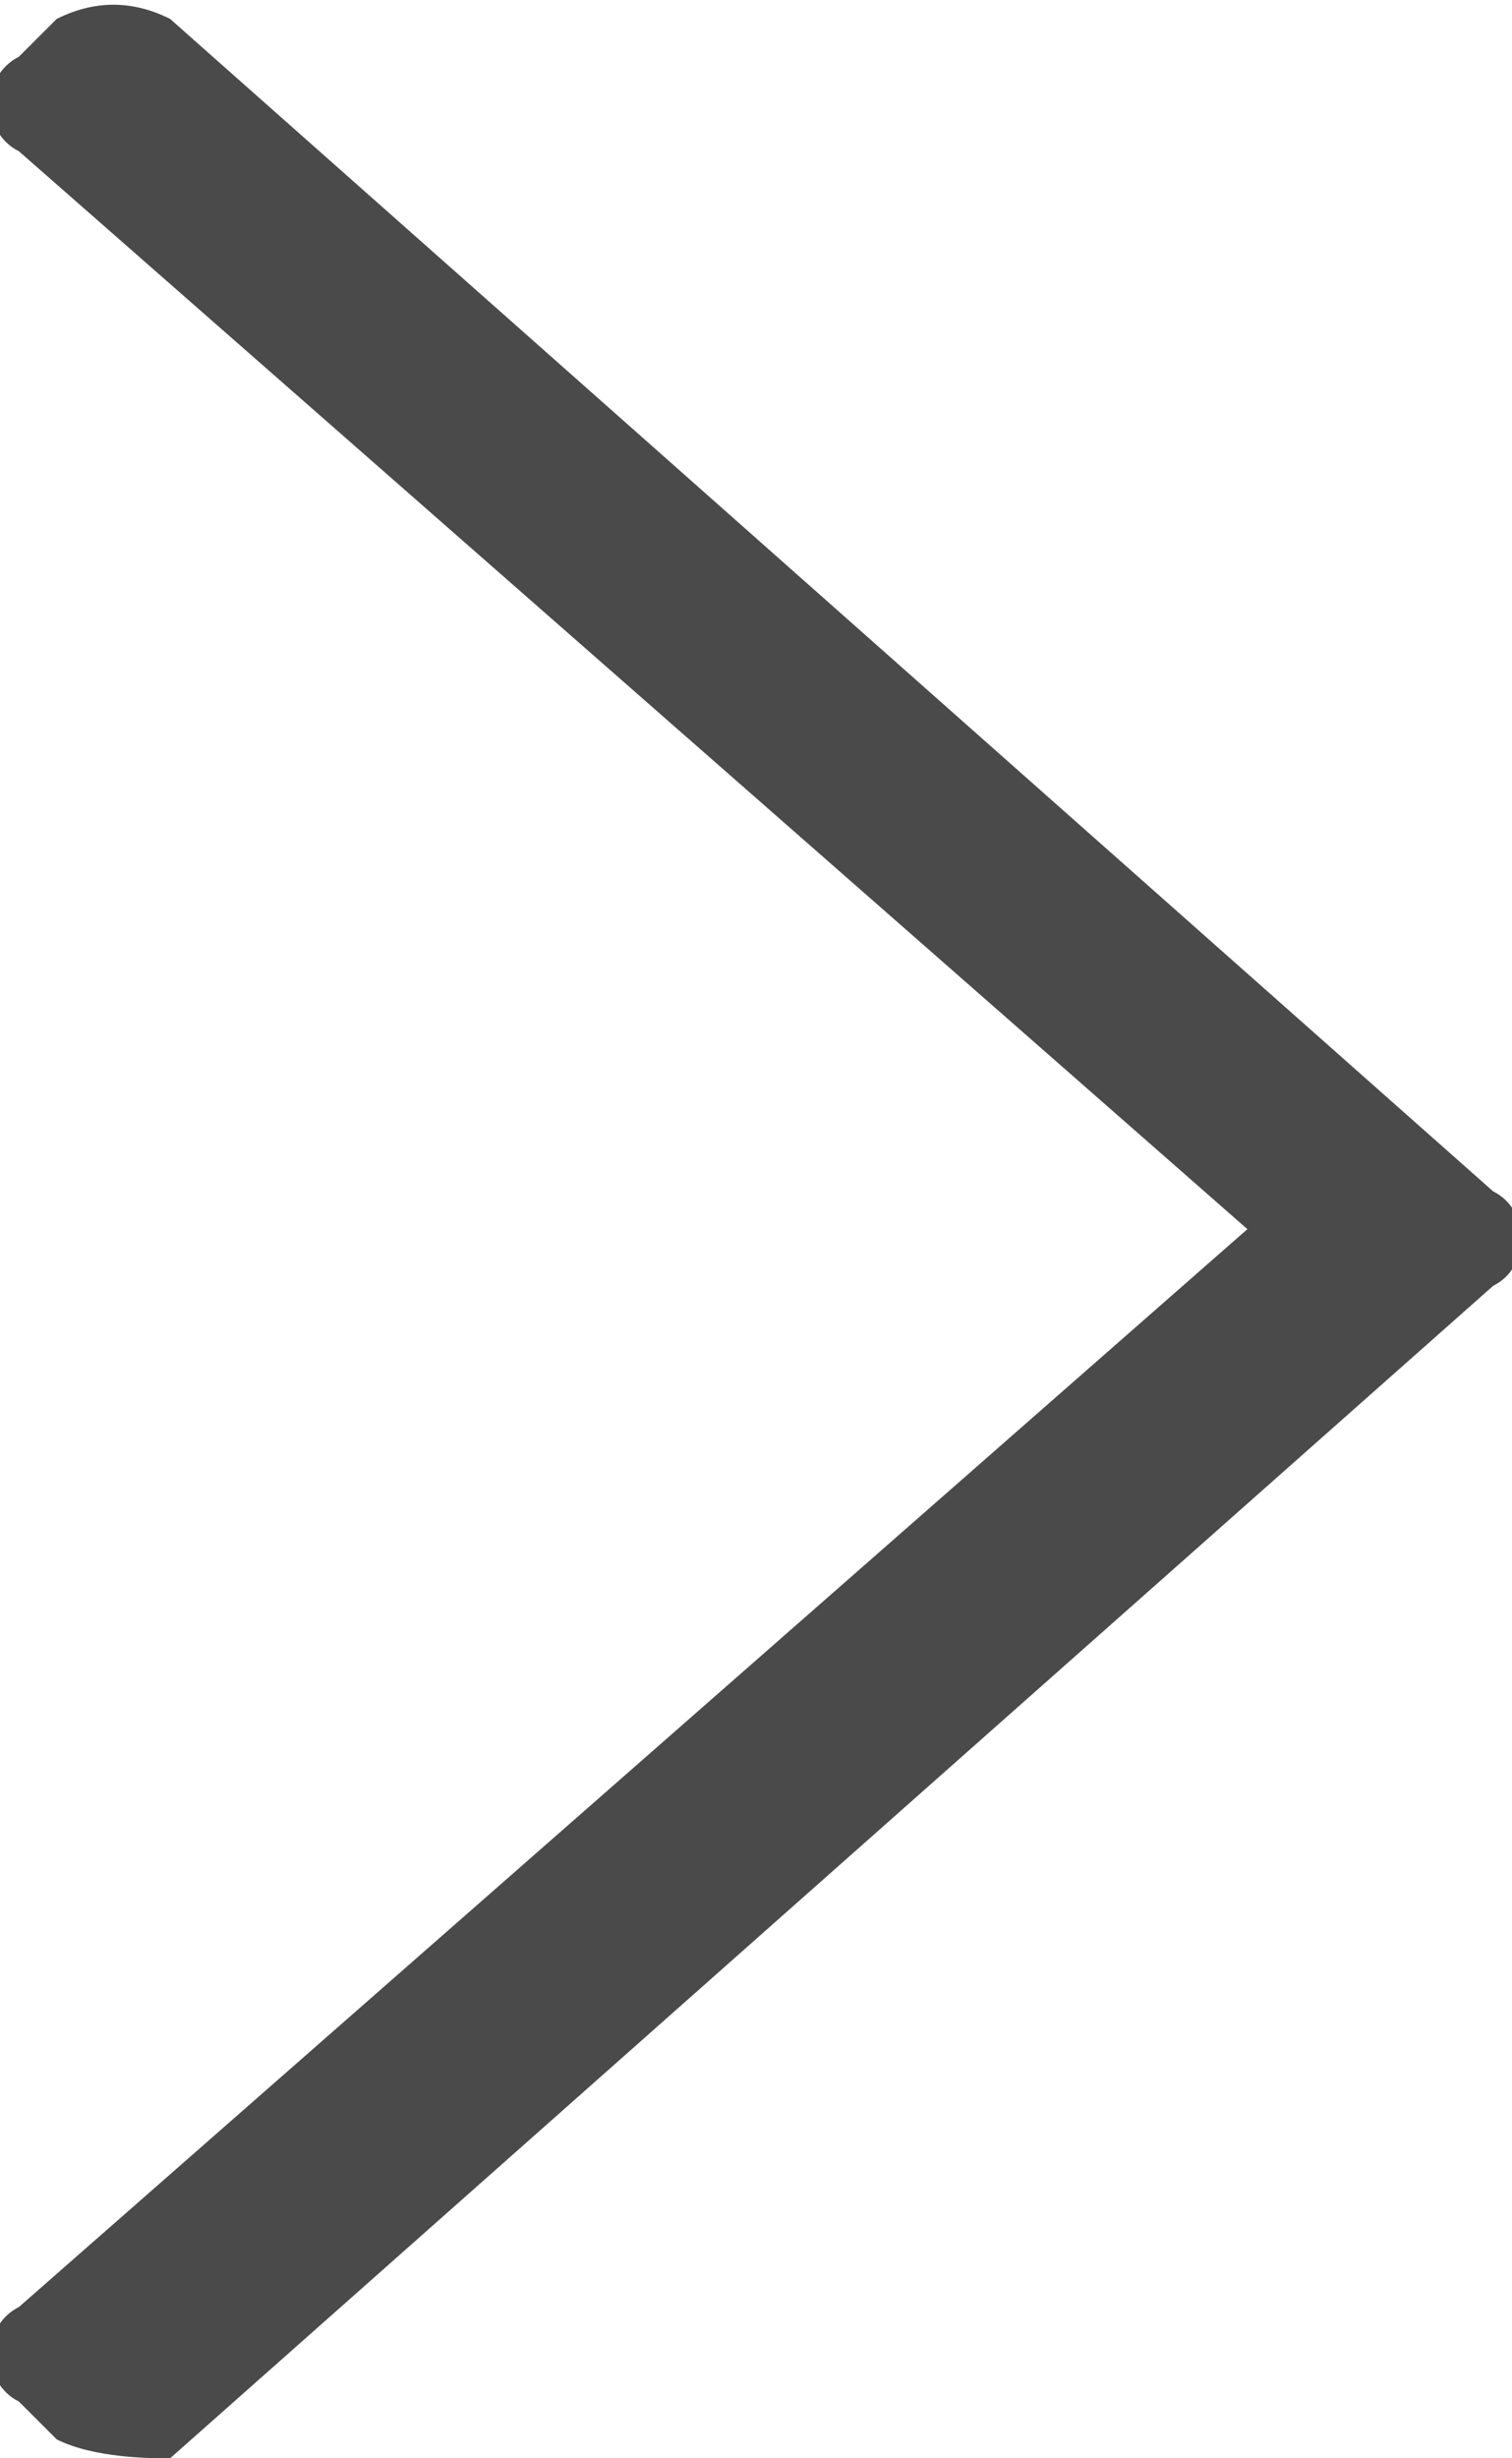 <?xml version="1.0" encoding="utf-8"?>
<!-- Generator: Adobe Illustrator 21.0.2, SVG Export Plug-In . SVG Version: 6.00 Build 0)  -->
<svg version="1.1" id="Layer_1" xmlns="http://www.w3.org/2000/svg" xmlns:xlink="http://www.w3.org/1999/xlink" x="0px" y="0px"
	 width="8px" height="13px" viewBox="0 0 8 13" style="enable-background:new 0 0 8 13;" xml:space="preserve">
<style type="text/css">
	.st0{fill:#4A4A4A;}
</style>
<title>Path Copy</title>
<desc>Created with Sketch.</desc>
<g id="_x34_.0---Engage">
	<g id="Zoo_Engage" transform="translate(-819, -2812)">
		<g id="pagination" transform="translate(628, 2800)">
			<path id="Path-Copy" class="st0" d="M191.3,24.9l-0.2-0.2c-0.2-0.1-0.2-0.4,0-0.5l6.5-5.7l-6.5-5.7c-0.2-0.1-0.2-0.4,0-0.5
				l0.2-0.2c0.2-0.1,0.4-0.1,0.6,0l7,6.2c0.2,0.1,0.2,0.4,0,0.5l-7,6.2C191.8,25,191.5,25,191.3,24.9z"/>
		</g>
	</g>
</g>
</svg>
